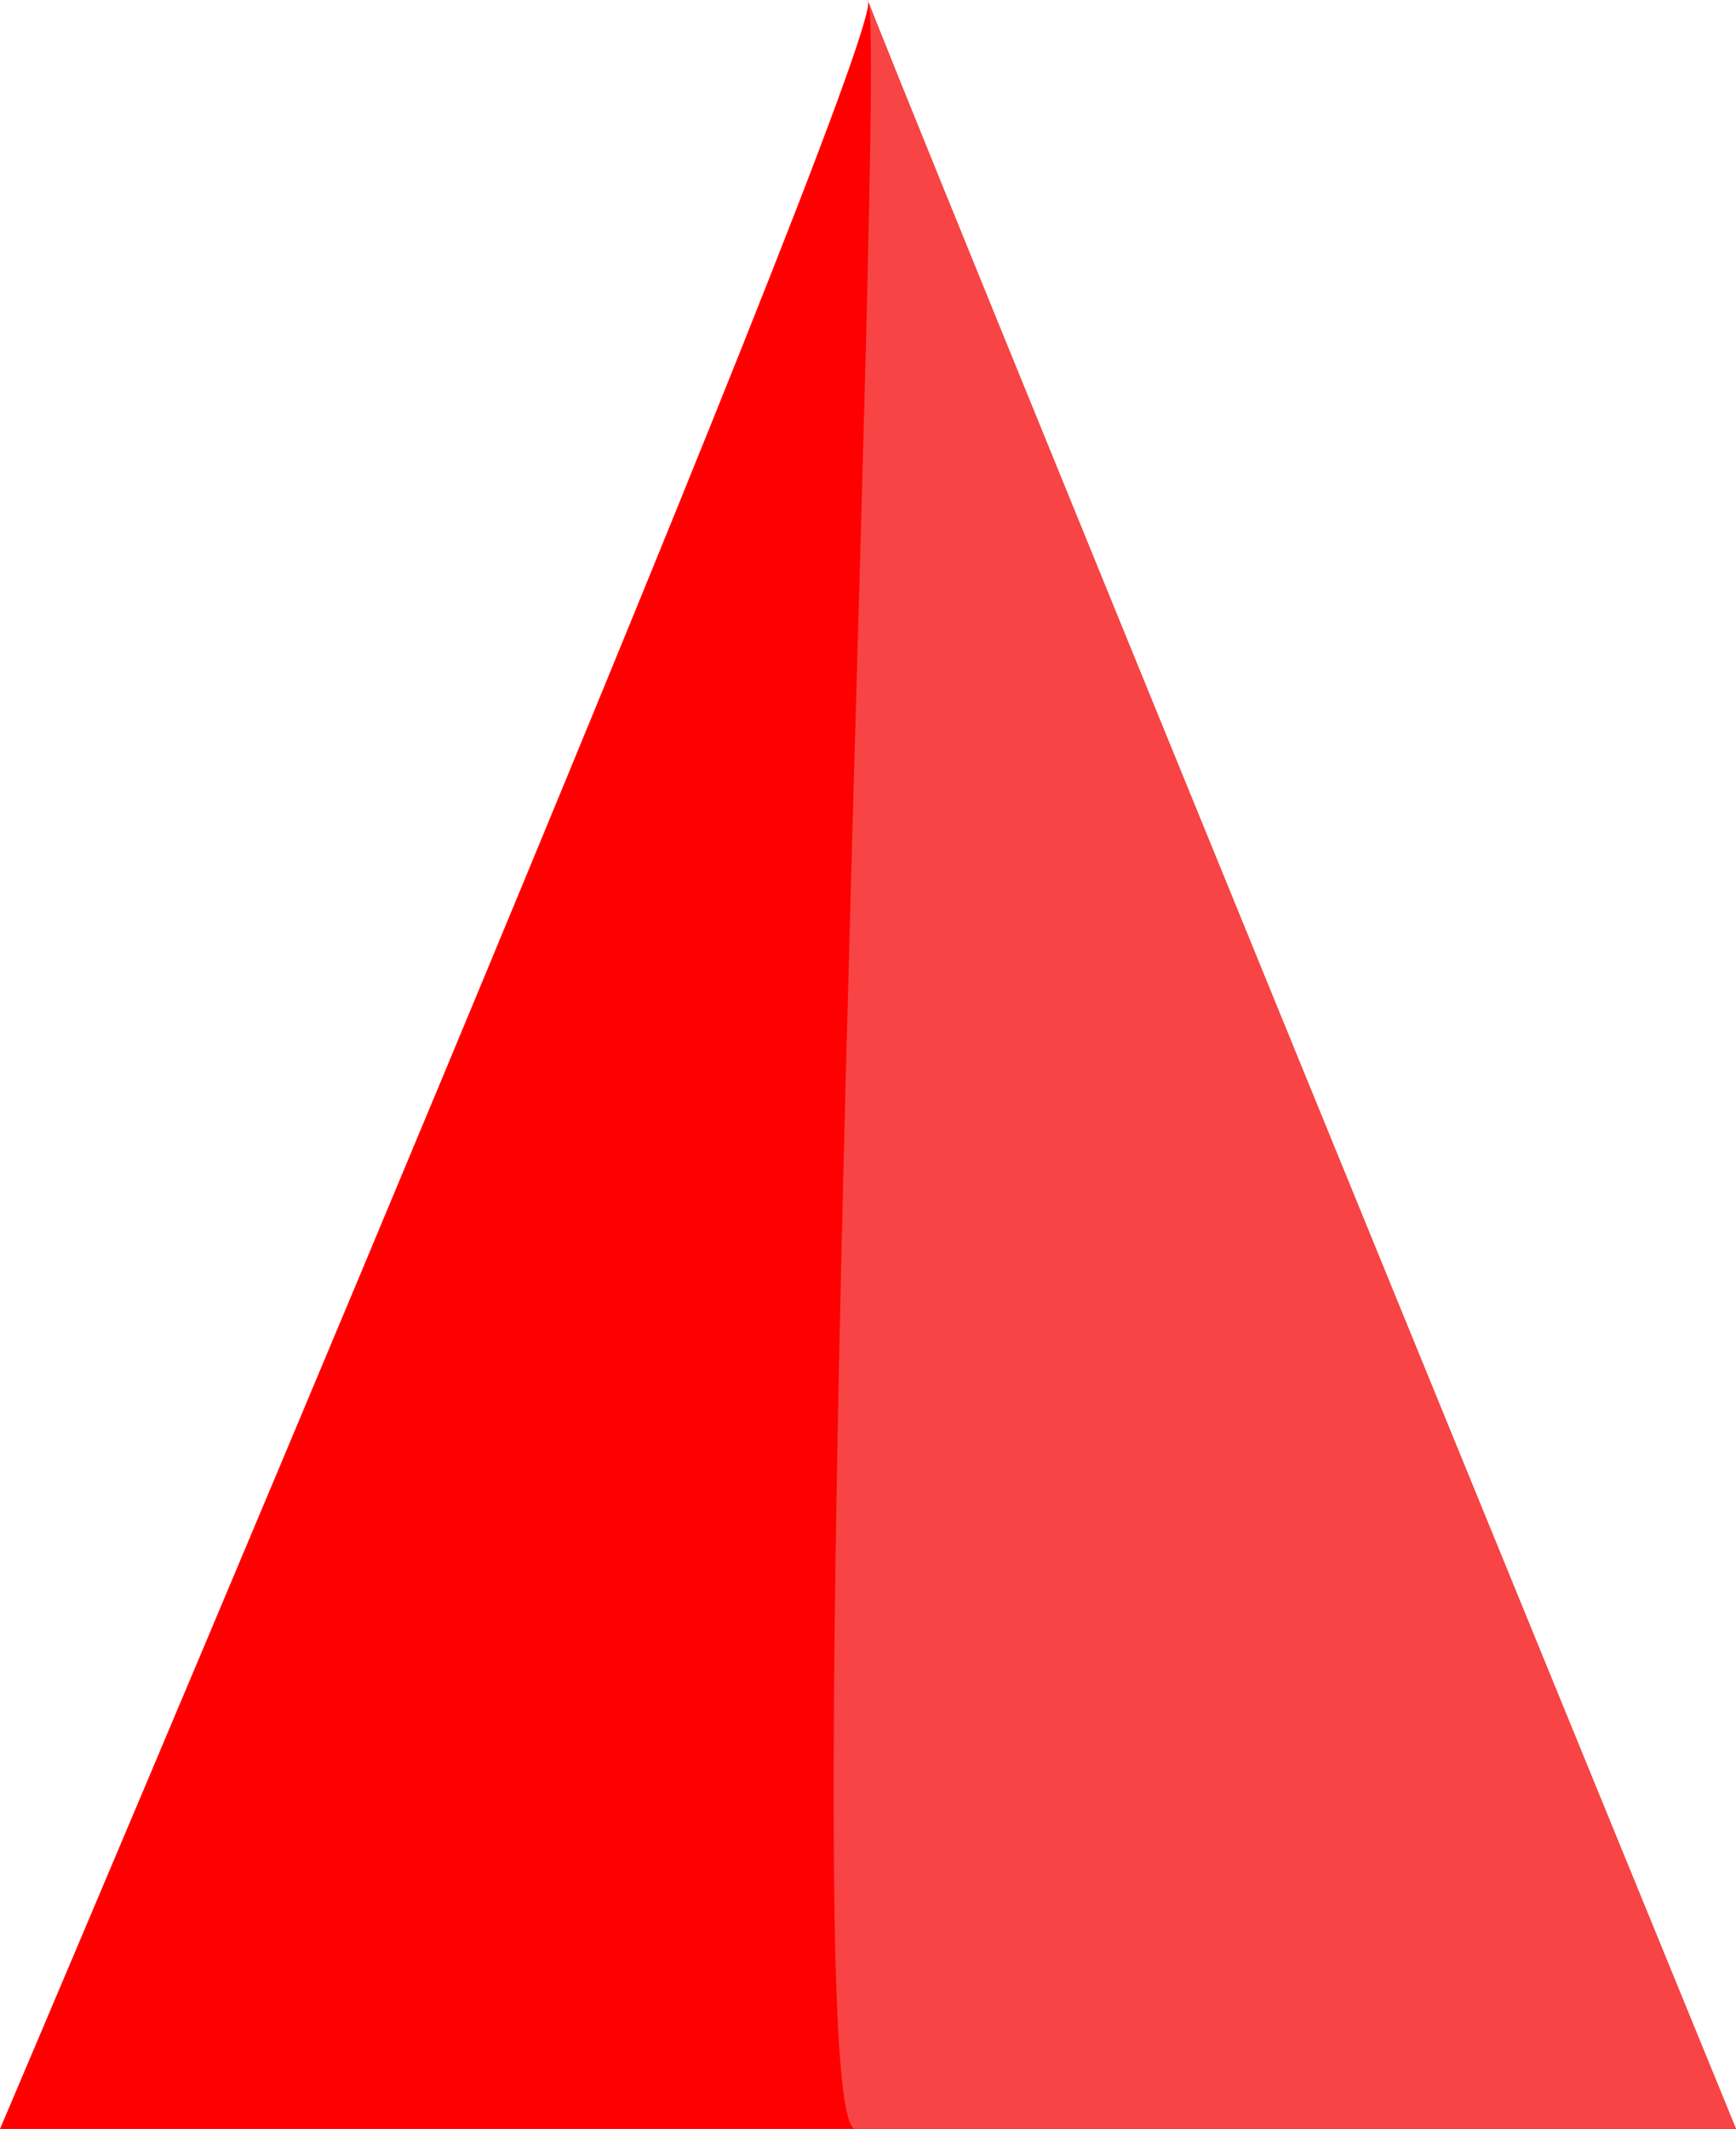 <svg version="1.1" xmlns="http://www.w3.org/2000/svg" xmlns:xlink="http://www.w3.org/1999/xlink" width="62" height="76.011" viewBox="0,0,62,76.011"><g transform="translate(-256,-136.995)"><g data-paper-data="{&quot;isPaintingLayer&quot;:true}" fill-rule="nonzero" stroke="none" stroke-linecap="butt" stroke-linejoin="miter" stroke-miterlimit="10" stroke-dasharray="" stroke-dashoffset="0" style="mix-blend-mode: normal"><path d="M256,213.005c0,0 31.732,-74.598 31,-76c-0.556,-1.065 31,76 31,76z" fill="#ff0000" stroke-width="NaN"/><path d="M287,137.005c-0.556,-1.065 31,76 31,76c0,0 -21.04,0 -31.447,0c-2.258,0 1.179,-74.598 0.447,-76z" fill="#f84444" stroke-width="NaN"/></g></g></svg>